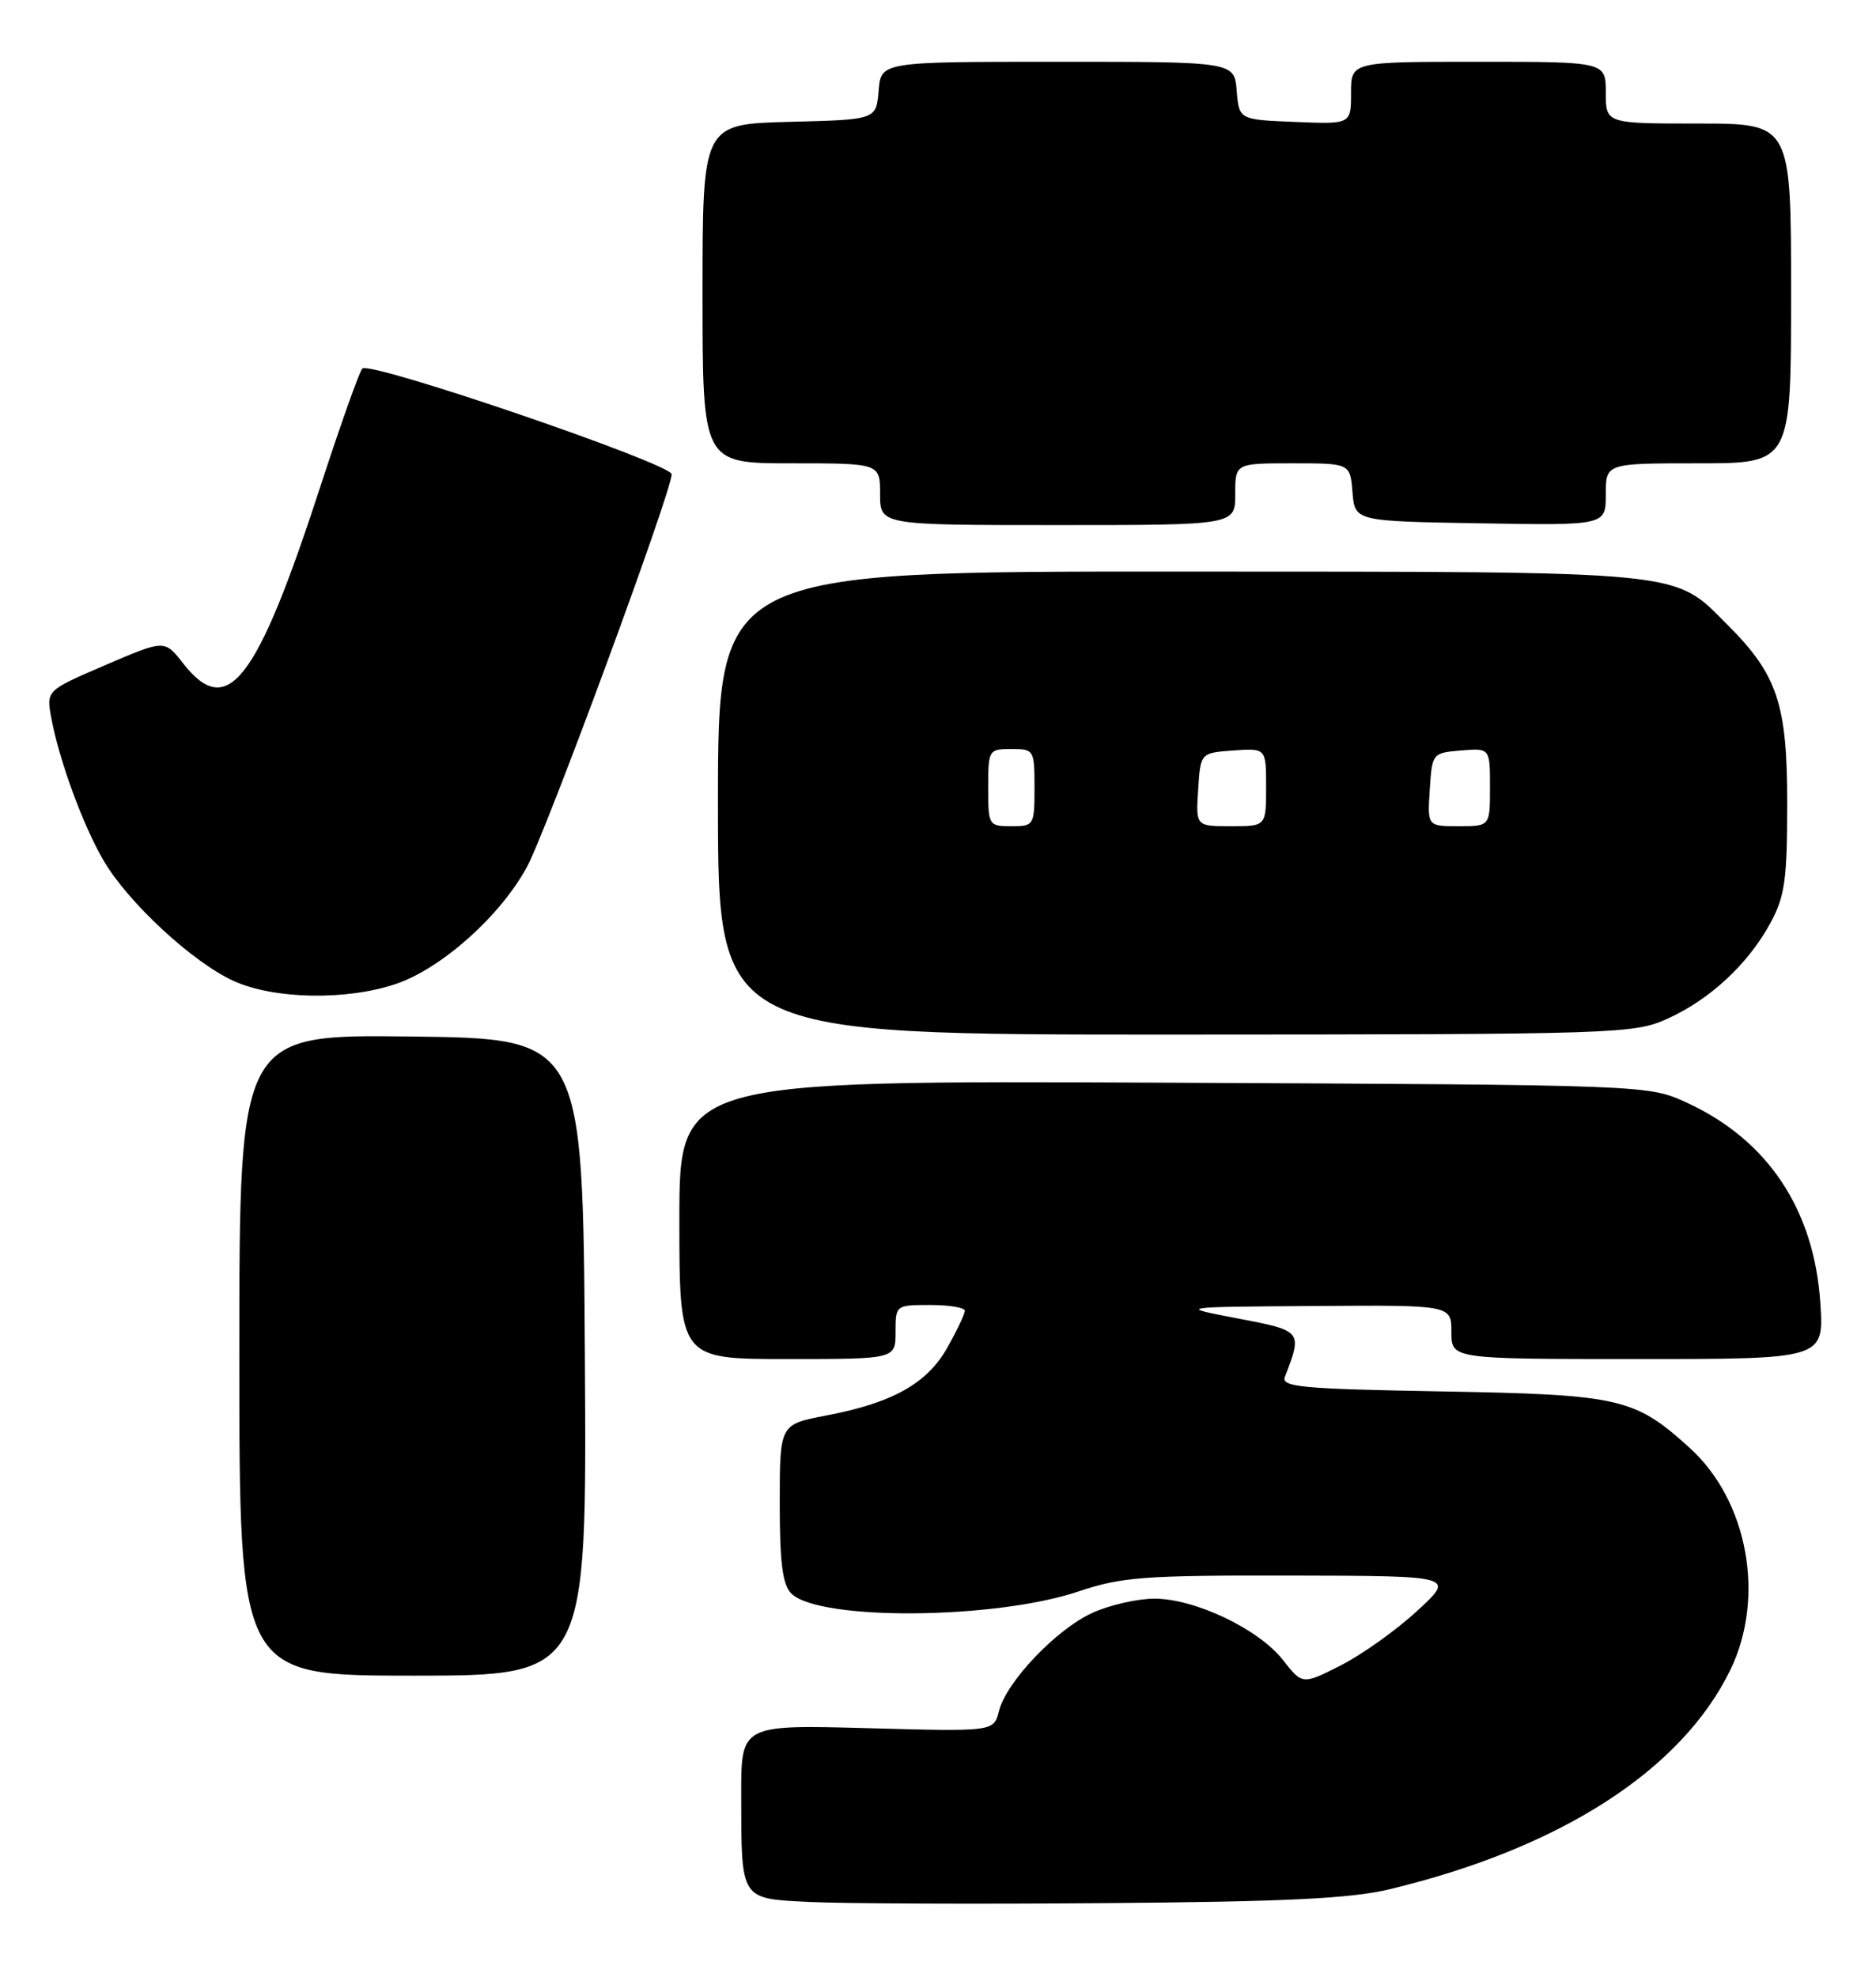 <?xml version="1.0" encoding="UTF-8" standalone="no"?>
<!DOCTYPE svg PUBLIC "-//W3C//DTD SVG 1.1//EN" "http://www.w3.org/Graphics/SVG/1.1/DTD/svg11.dtd" >
<svg xmlns="http://www.w3.org/2000/svg" xmlns:xlink="http://www.w3.org/1999/xlink" version="1.1" viewBox="0 0 243 256">
 <g >
 <path fill="currentColor"
d=" M 180.00 244.66 C 202.11 239.35 217.81 229.25 224.13 216.26 C 228.71 206.84 226.41 194.31 218.83 187.47 C 211.70 181.02 209.83 180.60 186.68 180.19 C 168.65 179.87 165.93 179.62 166.43 178.32 C 168.72 172.36 168.70 172.34 160.33 170.74 C 152.50 169.25 152.50 169.25 170.25 169.13 C 188.00 169.00 188.00 169.00 188.00 172.50 C 188.00 176.00 188.00 176.00 212.13 176.00 C 236.26 176.00 236.26 176.00 235.79 168.75 C 234.99 156.64 228.99 147.63 218.50 142.80 C 213.50 140.50 213.50 140.50 150.75 140.21 C 88.00 139.93 88.00 139.93 88.00 157.96 C 88.00 176.00 88.00 176.00 102.00 176.00 C 116.00 176.00 116.00 176.00 116.00 172.50 C 116.00 169.02 116.02 169.00 120.50 169.00 C 122.97 169.00 124.99 169.34 124.98 169.75 C 124.97 170.16 123.96 172.30 122.72 174.50 C 120.11 179.16 115.62 181.68 106.98 183.32 C 101.00 184.46 101.00 184.46 101.00 194.66 C 101.00 202.39 101.36 205.22 102.50 206.36 C 106.05 209.91 128.87 209.75 139.72 206.09 C 145.28 204.22 148.20 204.00 167.22 204.04 C 188.50 204.08 188.50 204.08 183.57 208.61 C 180.86 211.11 176.41 214.28 173.67 215.67 C 168.70 218.19 168.70 218.19 166.18 214.97 C 163.03 210.95 154.77 207.02 149.50 207.03 C 147.30 207.04 143.70 207.86 141.50 208.87 C 136.81 211.00 130.34 217.81 129.39 221.60 C 128.72 224.25 128.72 224.25 112.36 223.80 C 96.00 223.36 96.00 223.36 96.01 232.43 C 96.03 246.18 95.82 245.85 104.86 246.31 C 109.06 246.52 126.22 246.59 143.00 246.46 C 166.55 246.28 174.98 245.87 180.00 244.66 Z  M 75.76 175.75 C 75.50 134.50 75.50 134.50 53.25 134.23 C 31.00 133.96 31.00 133.96 31.00 175.48 C 31.00 217.00 31.00 217.00 53.51 217.00 C 76.02 217.00 76.02 217.00 75.76 175.75 Z  M 216.00 131.92 C 221.51 129.43 226.46 124.82 229.34 119.50 C 231.20 116.06 231.50 113.89 231.50 104.00 C 231.50 91.19 230.23 87.38 223.81 80.96 C 216.63 73.79 219.29 74.05 152.75 74.02 C 93.00 74.00 93.00 74.00 93.00 104.00 C 93.00 134.00 93.00 134.00 152.25 133.98 C 209.67 133.96 211.64 133.89 216.00 131.92 Z  M 51.32 127.41 C 57.22 125.39 64.79 118.64 68.24 112.30 C 70.79 107.61 87.00 63.66 87.00 61.42 C 87.00 60.06 47.88 46.69 46.93 47.73 C 46.54 48.15 44.10 55.02 41.50 63.00 C 33.23 88.39 29.47 93.24 23.73 85.92 C 21.32 82.83 21.32 82.83 13.65 86.13 C 5.99 89.42 5.99 89.42 6.64 92.96 C 7.66 98.45 10.76 106.92 13.42 111.45 C 16.60 116.89 24.98 124.64 30.27 127.04 C 35.53 129.42 44.91 129.59 51.32 127.41 Z  M 160.00 64.00 C 160.00 60.00 160.00 60.00 167.44 60.00 C 174.88 60.00 174.88 60.00 175.19 63.75 C 175.50 67.50 175.50 67.50 191.75 67.77 C 208.00 68.05 208.00 68.05 208.00 64.02 C 208.00 60.00 208.00 60.00 220.00 60.00 C 232.00 60.00 232.00 60.00 232.00 38.00 C 232.00 16.00 232.00 16.00 220.00 16.00 C 208.00 16.00 208.00 16.00 208.00 12.00 C 208.00 8.00 208.00 8.00 191.50 8.00 C 175.00 8.00 175.00 8.00 175.00 12.04 C 175.00 16.09 175.00 16.09 167.75 15.79 C 160.50 15.50 160.50 15.50 160.19 11.75 C 159.88 8.00 159.88 8.00 137.00 8.00 C 114.12 8.00 114.12 8.00 113.81 11.75 C 113.50 15.50 113.50 15.50 102.25 15.78 C 91.00 16.07 91.00 16.07 91.00 38.03 C 91.00 60.00 91.00 60.00 102.50 60.00 C 114.00 60.00 114.00 60.00 114.00 64.00 C 114.00 68.00 114.00 68.00 137.00 68.00 C 160.00 68.00 160.00 68.00 160.00 64.00 Z  M 128.00 102.00 C 128.00 97.11 128.07 97.00 131.00 97.00 C 133.93 97.00 134.00 97.11 134.00 102.00 C 134.00 106.89 133.93 107.00 131.00 107.00 C 128.07 107.00 128.00 106.89 128.00 102.00 Z  M 155.20 102.25 C 155.50 97.50 155.50 97.50 159.75 97.19 C 164.00 96.89 164.00 96.89 164.00 101.94 C 164.00 107.00 164.00 107.00 159.45 107.00 C 154.89 107.00 154.89 107.00 155.20 102.25 Z  M 185.20 102.25 C 185.50 97.55 185.54 97.50 189.25 97.19 C 193.00 96.88 193.00 96.88 193.00 101.94 C 193.00 107.00 193.00 107.00 188.95 107.00 C 184.89 107.00 184.89 107.00 185.20 102.25 Z "/>
</g>
</svg>